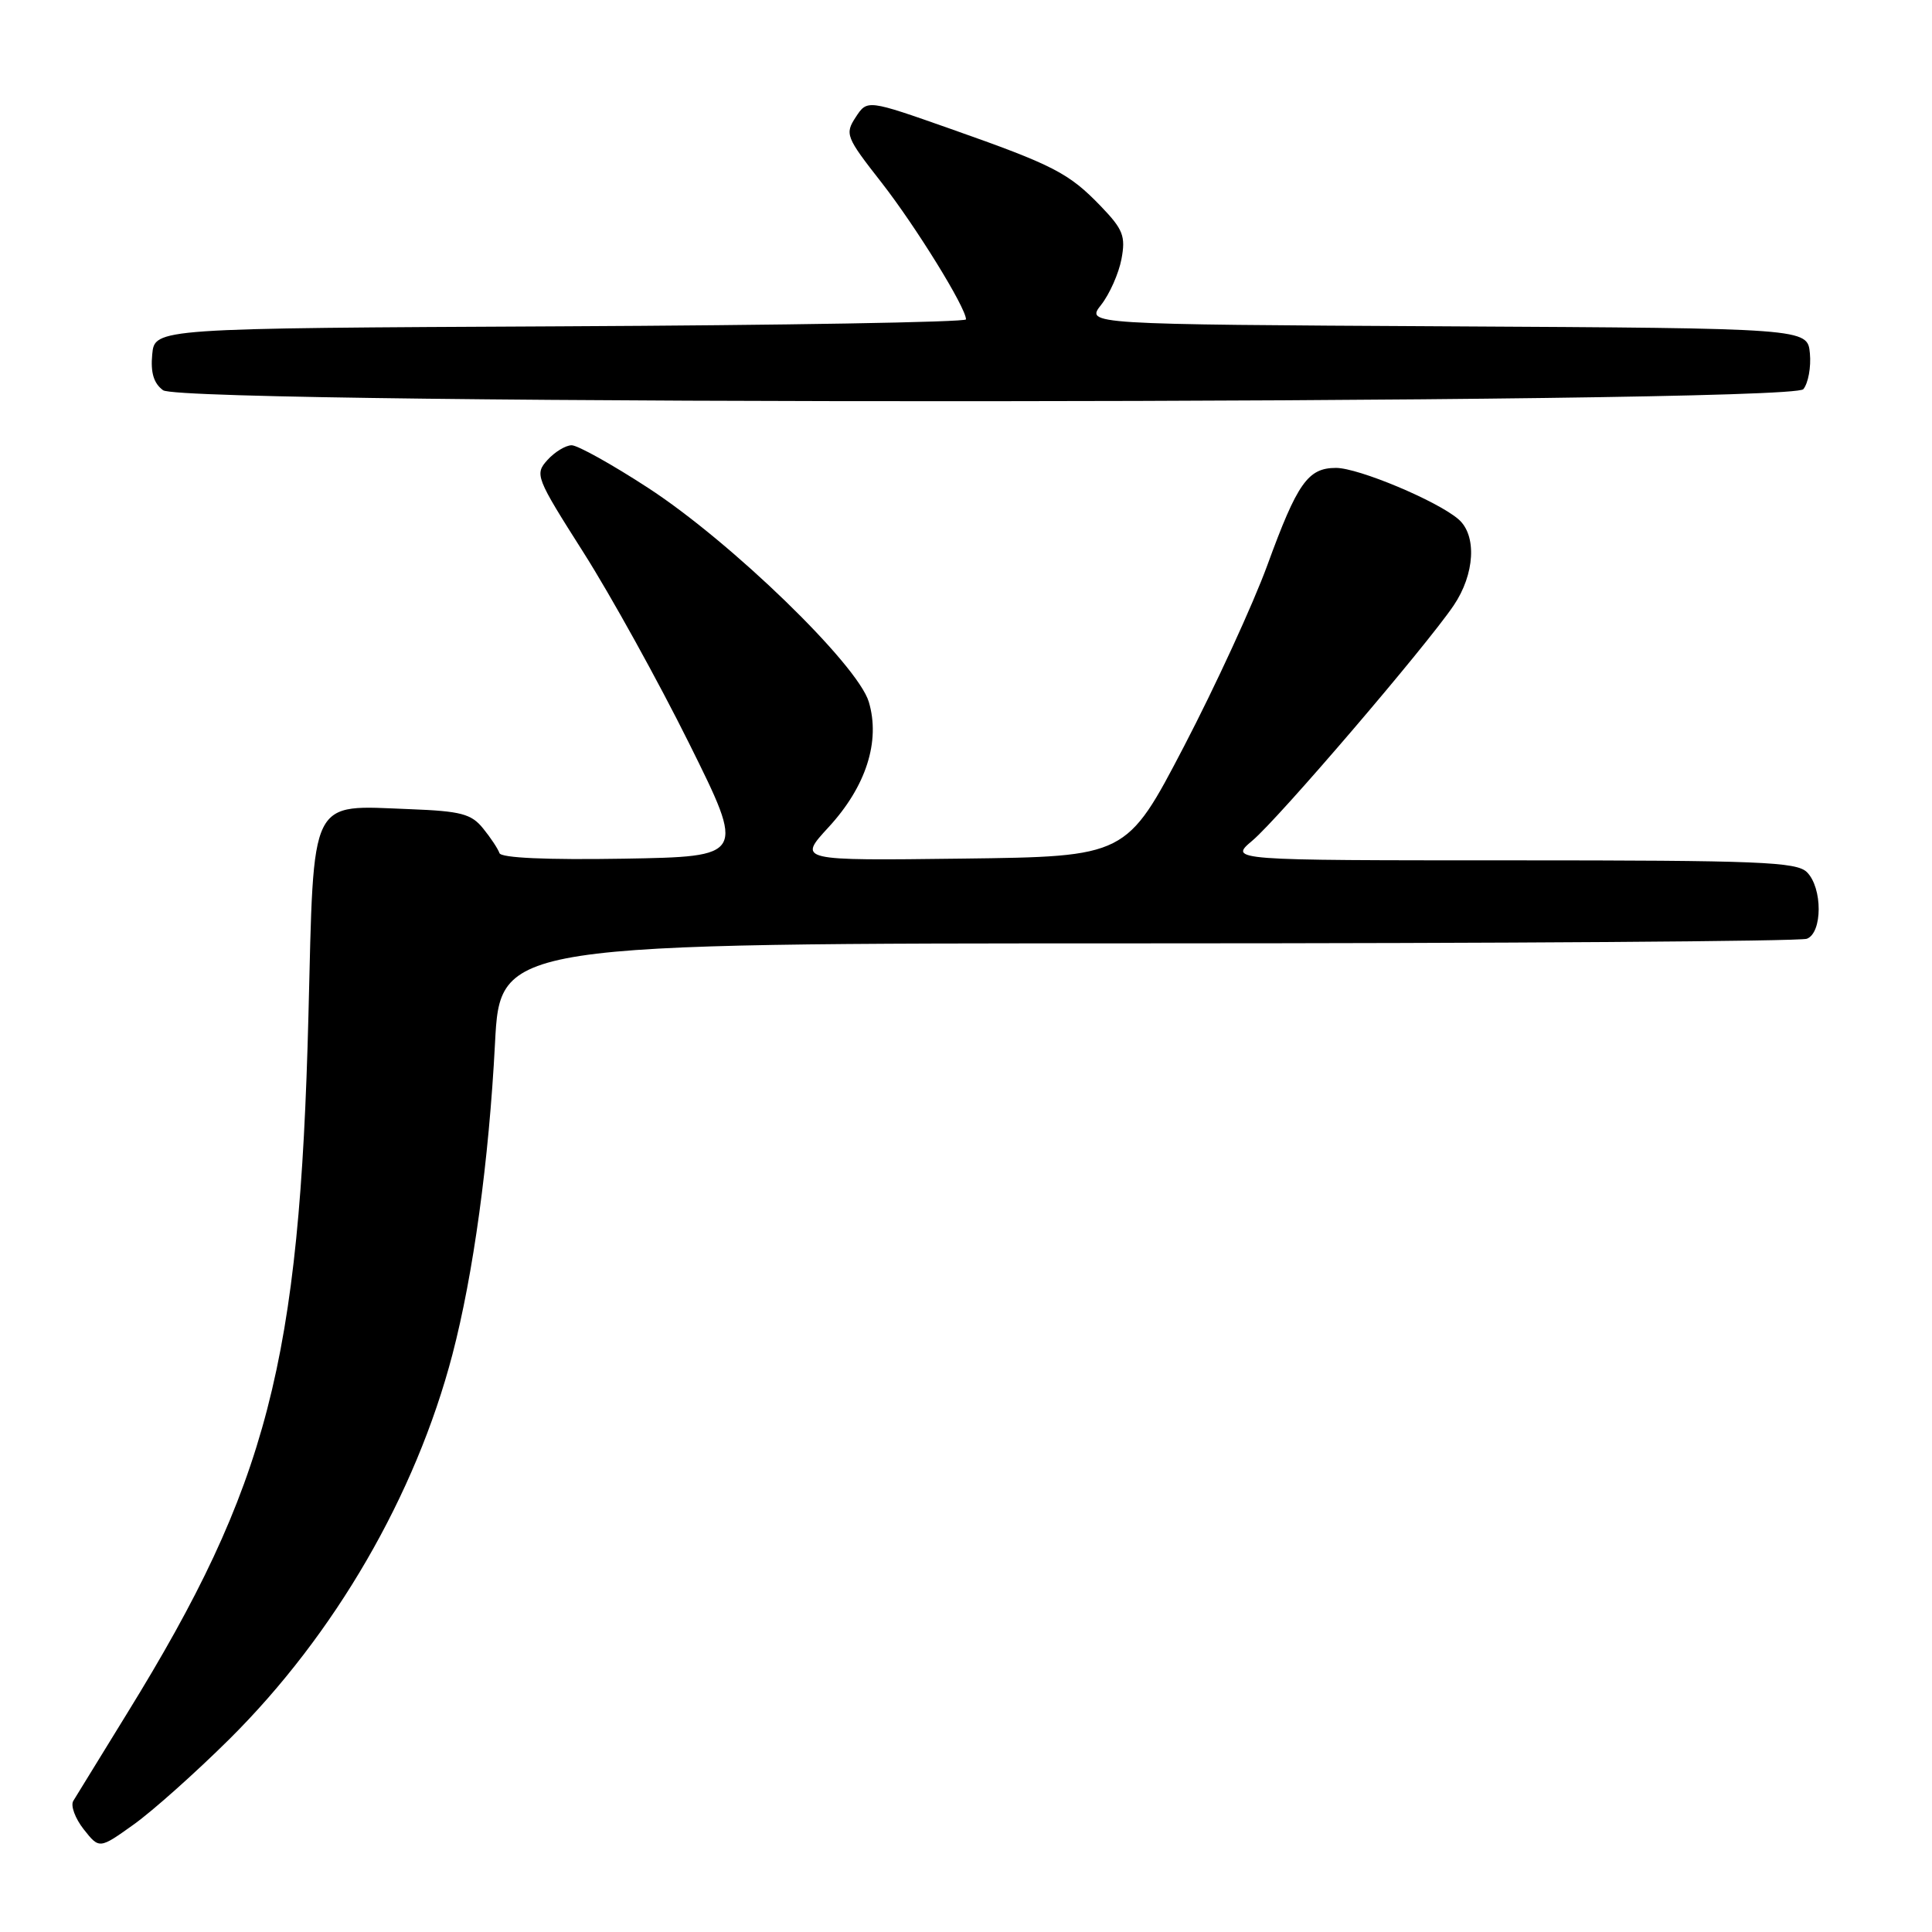 <?xml version="1.0" encoding="UTF-8" standalone="no"?>
<!DOCTYPE svg PUBLIC "-//W3C//DTD SVG 1.1//EN" "http://www.w3.org/Graphics/SVG/1.1/DTD/svg11.dtd" >
<svg xmlns="http://www.w3.org/2000/svg" xmlns:xlink="http://www.w3.org/1999/xlink" version="1.1" viewBox="0 0 256 256">
 <g >
 <path fill="currentColor"
d=" M 30.39 230.45 C 44.35 216.59 55.06 198.14 59.95 179.47 C 62.72 168.87 64.78 153.85 65.59 138.25 C 66.28 125.00 66.28 125.00 152.06 125.00 C 199.24 125.00 238.55 124.73 239.42 124.39 C 241.50 123.59 241.51 117.65 239.43 115.57 C 238.06 114.20 233.11 114.00 200.35 114.00 C 162.85 114.00 162.85 114.00 165.94 111.39 C 169.41 108.48 188.90 85.71 192.61 80.24 C 195.43 76.08 195.72 70.93 193.25 68.80 C 190.45 66.38 180.01 62.00 177.03 62.00 C 173.31 62.00 171.91 63.98 167.93 74.89 C 166.04 80.06 161.07 90.86 156.89 98.89 C 149.27 113.50 149.27 113.50 127.49 113.77 C 105.71 114.04 105.71 114.04 109.79 109.61 C 114.76 104.22 116.68 98.22 115.12 93.00 C 113.63 88.04 96.87 71.79 85.85 64.63 C 81.09 61.53 76.54 59.00 75.75 59.00 C 74.96 59.00 73.51 59.88 72.54 60.95 C 70.83 62.85 70.99 63.25 77.31 73.20 C 80.91 78.87 87.21 90.25 91.31 98.50 C 98.76 113.50 98.76 113.50 82.64 113.78 C 72.40 113.95 66.39 113.68 66.18 113.04 C 65.99 112.48 65.02 111.01 64.02 109.78 C 62.46 107.84 61.08 107.48 54.35 107.22 C 40.85 106.71 41.61 105.18 40.87 134.53 C 39.71 180.53 35.47 196.84 16.86 227.00 C 13.30 232.78 10.08 238.01 9.71 238.63 C 9.33 239.26 9.96 240.95 11.09 242.39 C 13.16 245.01 13.16 245.01 17.71 241.76 C 20.22 239.97 25.92 234.88 30.39 230.45 Z  M 238.95 51.57 C 239.60 50.78 239.99 48.64 239.82 46.82 C 239.50 43.50 239.50 43.50 191.69 43.24 C 143.87 42.98 143.87 42.98 145.91 40.39 C 147.03 38.96 148.24 36.23 148.60 34.33 C 149.17 31.30 148.82 30.40 145.88 27.34 C 141.62 22.92 139.63 21.89 126.00 17.09 C 114.92 13.19 114.92 13.19 113.39 15.52 C 111.93 17.76 112.08 18.15 116.80 24.18 C 121.35 30.01 128.00 40.77 128.00 42.32 C 128.00 42.69 103.81 43.10 74.25 43.24 C 20.50 43.50 20.50 43.50 20.17 46.96 C 19.94 49.38 20.37 50.80 21.61 51.71 C 24.39 53.74 237.26 53.60 238.95 51.57 Z "/>
</g>
</svg>
